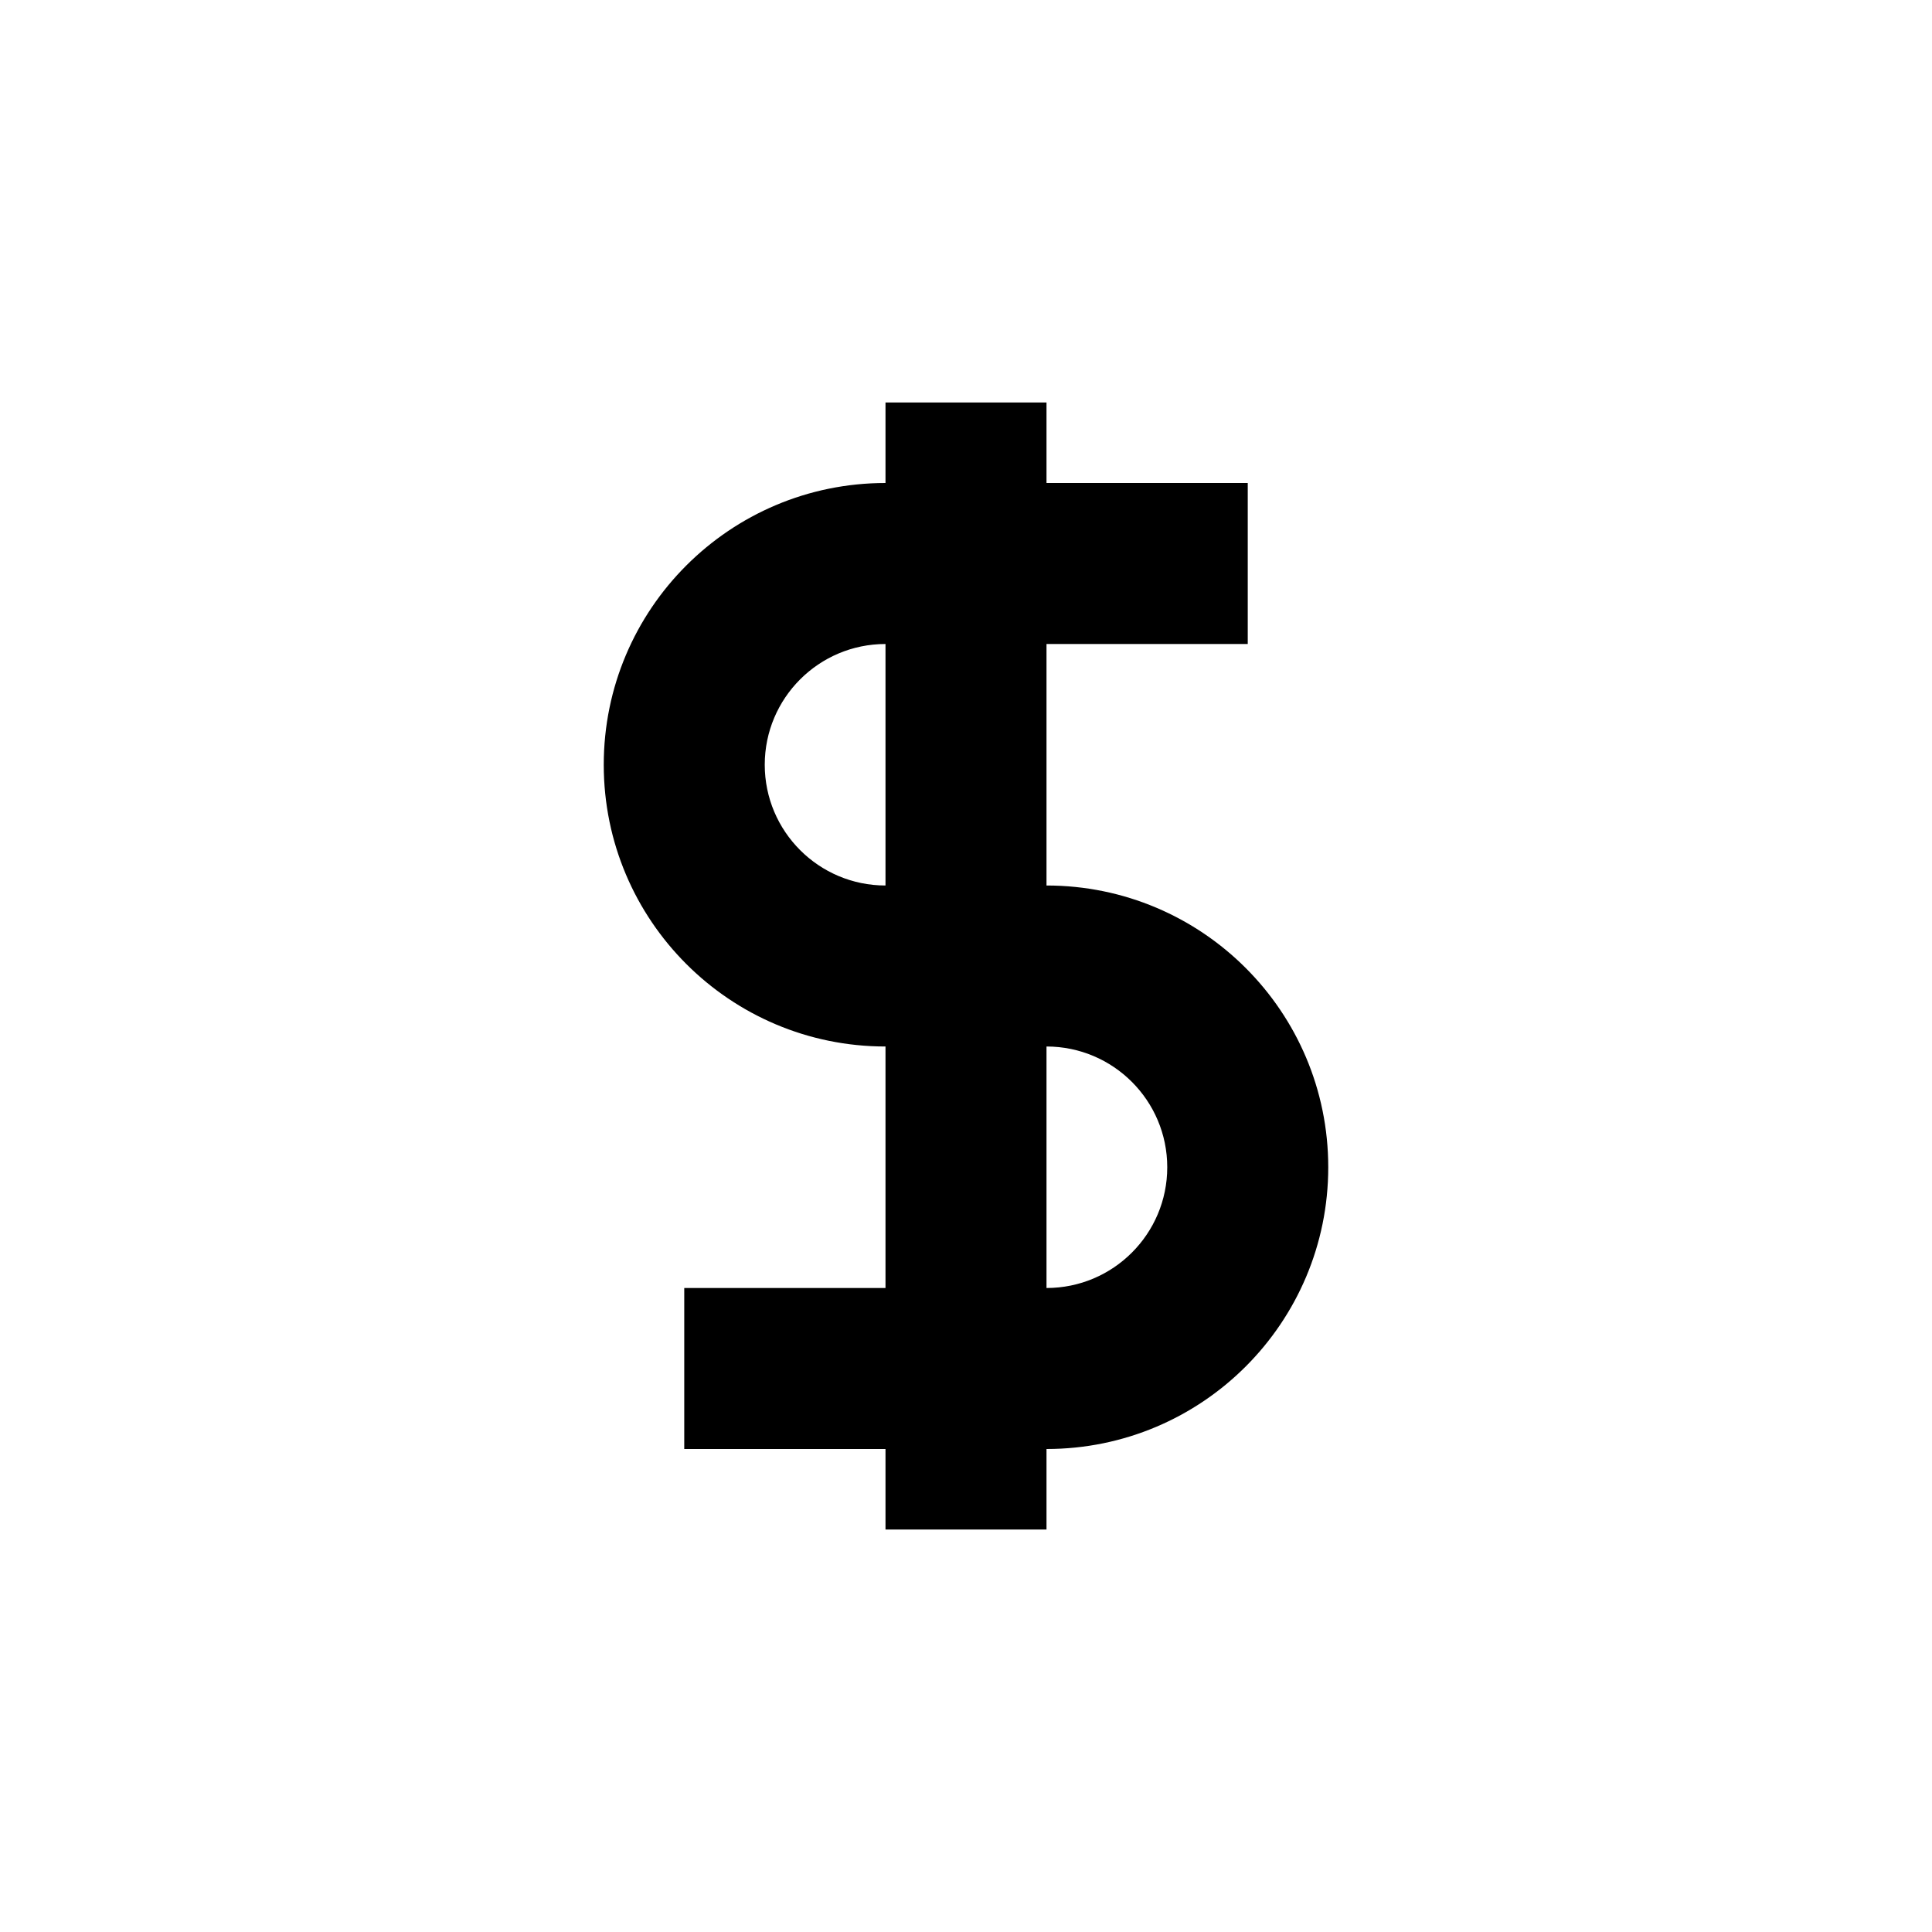 <svg width="24" height="24" viewBox="0 0 24 24" fill="none" xmlns="http://www.w3.org/2000/svg">
<path fill-rule="evenodd" clip-rule="evenodd" d="M11 19V18H8.5V16H11L11 13C9.067 13 7.5 11.433 7.5 9.5C7.5 7.567 9.067 6 11 6L11 5H13V6H15.5V8H13L13 11C14.933 11 16.5 12.567 16.5 14.5C16.5 16.433 14.933 18 13 18L13 19H11ZM13 16C13.828 16 14.5 15.328 14.5 14.5C14.5 13.672 13.828 13 13 13V16ZM9.5 9.5C9.5 8.672 10.172 8 11 8V11C10.172 11 9.5 10.328 9.5 9.5Z" fill="black"/>
</svg>
